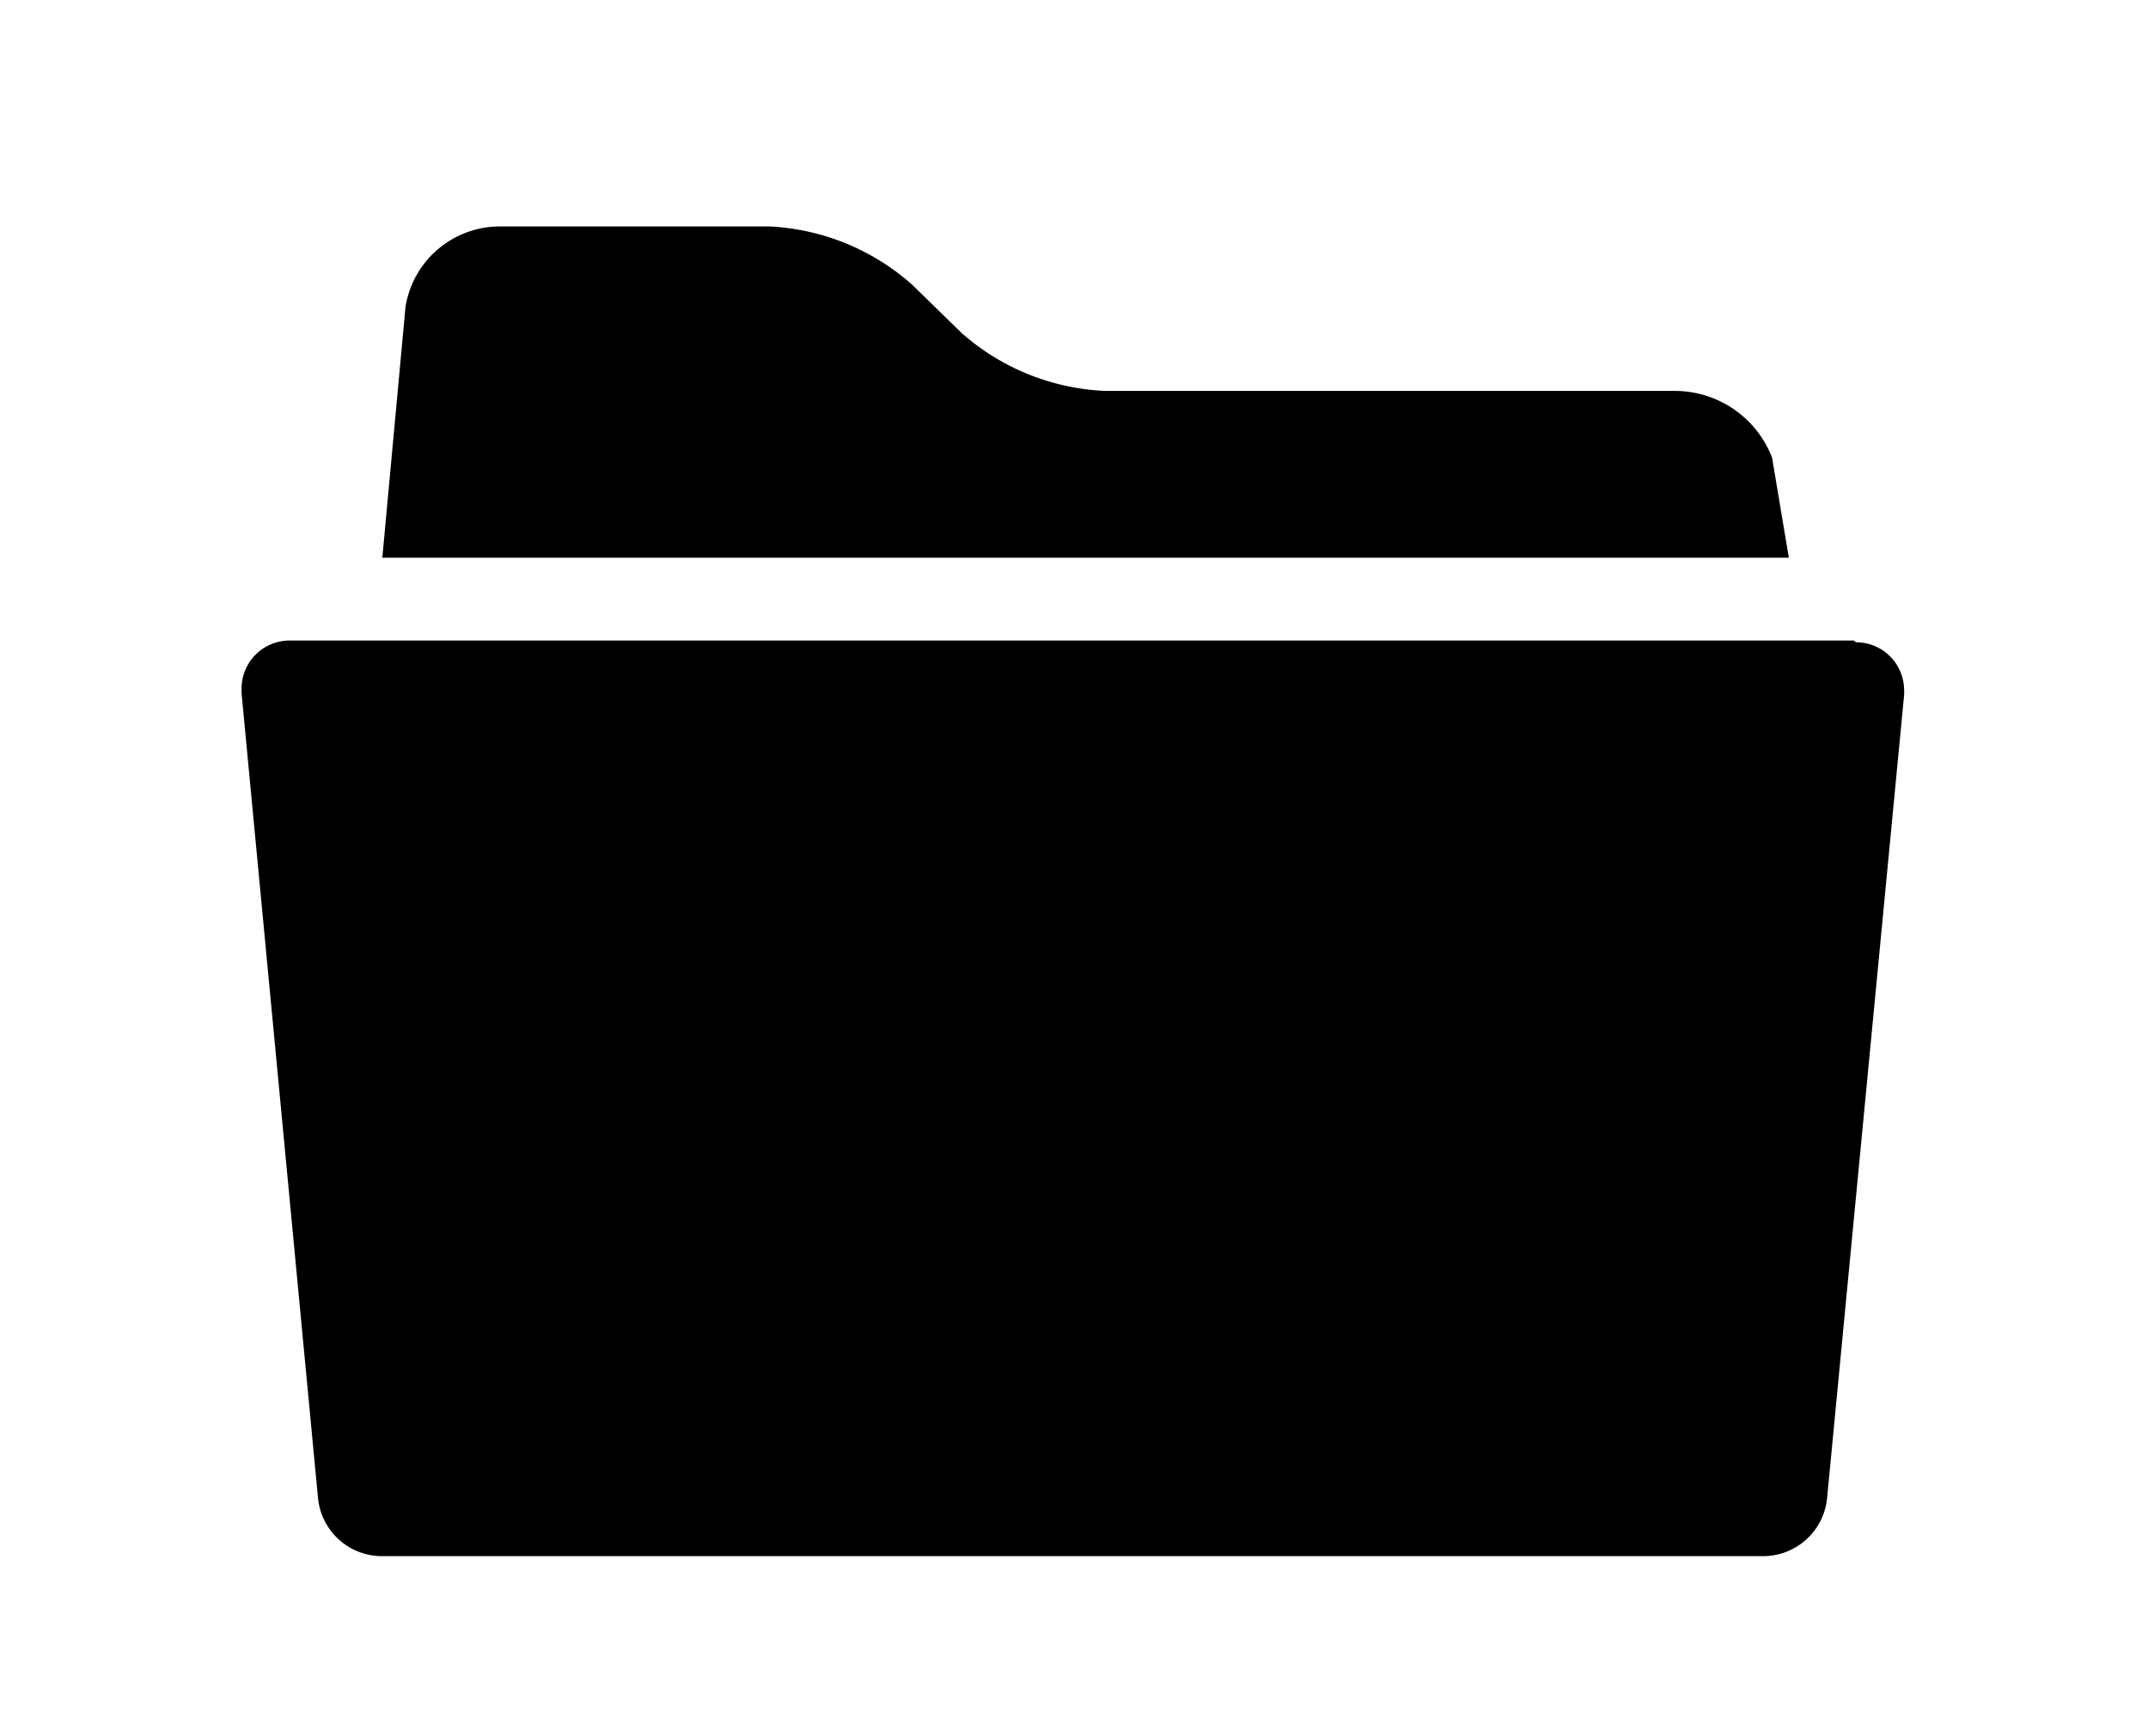 <svg xmlns="http://www.w3.org/2000/svg" viewBox="0 0 37.08 29.98"><defs><style>.cls-1{fill:none;}</style></defs><title>data</title><g id="レイヤー_2" data-name="レイヤー 2"><g id="レイヤー_1-2" data-name="レイヤー 1"><path d="M30.59,7.9a1.8,1.8,0,0,0-1.68-1.15H19.08a4,4,0,0,1-2.48-1h0l-.86-.84a4,4,0,0,0-2.46-1H8.62A1.65,1.65,0,0,0,7,5.3H7L6.6,9.63H30.88ZM32,11.06H5a.83.83,0,0,0-.83.83s0,.06,0,.08h0l1.32,13.9a1.11,1.11,0,0,0,1.1,1H30.44a1.11,1.11,0,0,0,1.1-1h0L32.87,12a.78.78,0,0,0,0-.08.83.83,0,0,0-.83-.83h0Z"/><rect class="cls-1" width="37.08" height="29.98"/></g></g></svg>